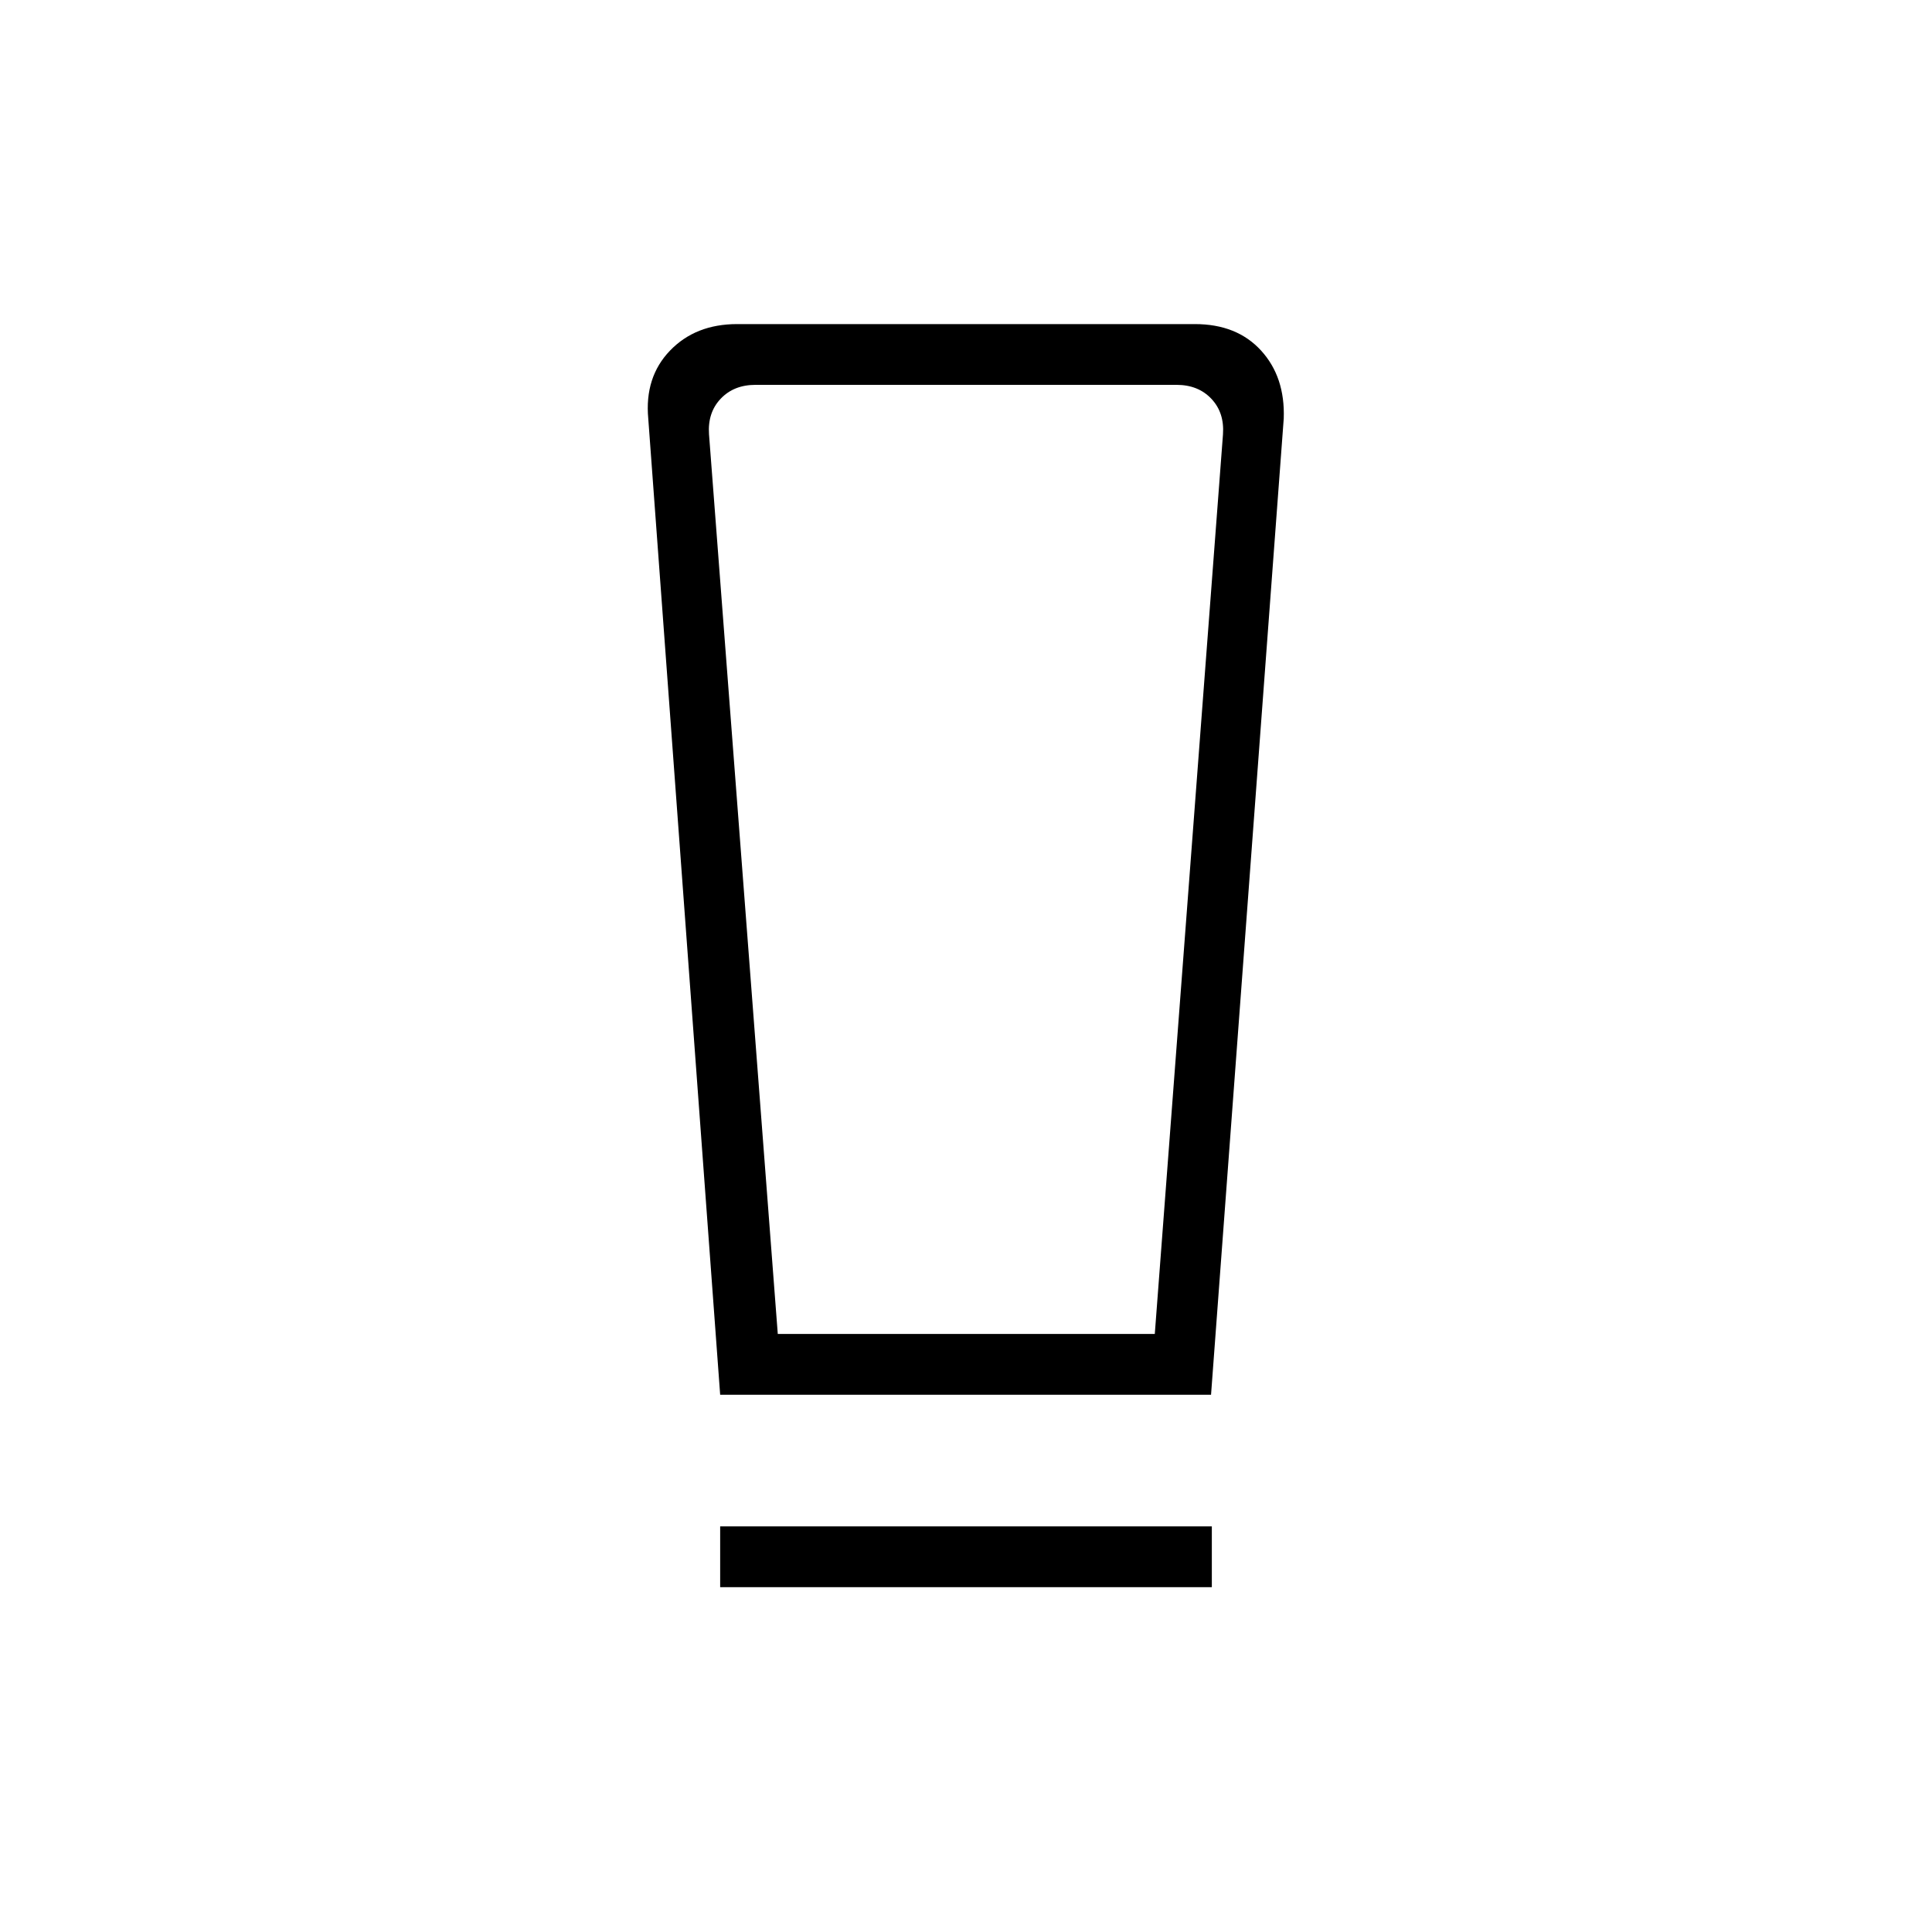 <svg xmlns="http://www.w3.org/2000/svg" height="48" viewBox="0 -960 960 960" width="48"><path d="M357.846-171.346v-30.192h244.308v30.192H357.846Zm0-95.615-35.731-485.078q-1.884-20.551 10.798-33.737 12.683-13.186 33.356-13.186h227.462q20.865 0 32.875 13.137 12.01 13.137 11.279 33.786l-36.124 485.078H357.846Zm28.629-30.193h187.333l33.884-447q.77-10.769-5.769-17.692-6.538-6.923-17.307-6.923H375.384q-10.769 0-17.307 6.923-6.539 6.923-5.769 17.692l34.167 447Zm.042-471.615h-34.209 255.384-221.175Z"/></svg>